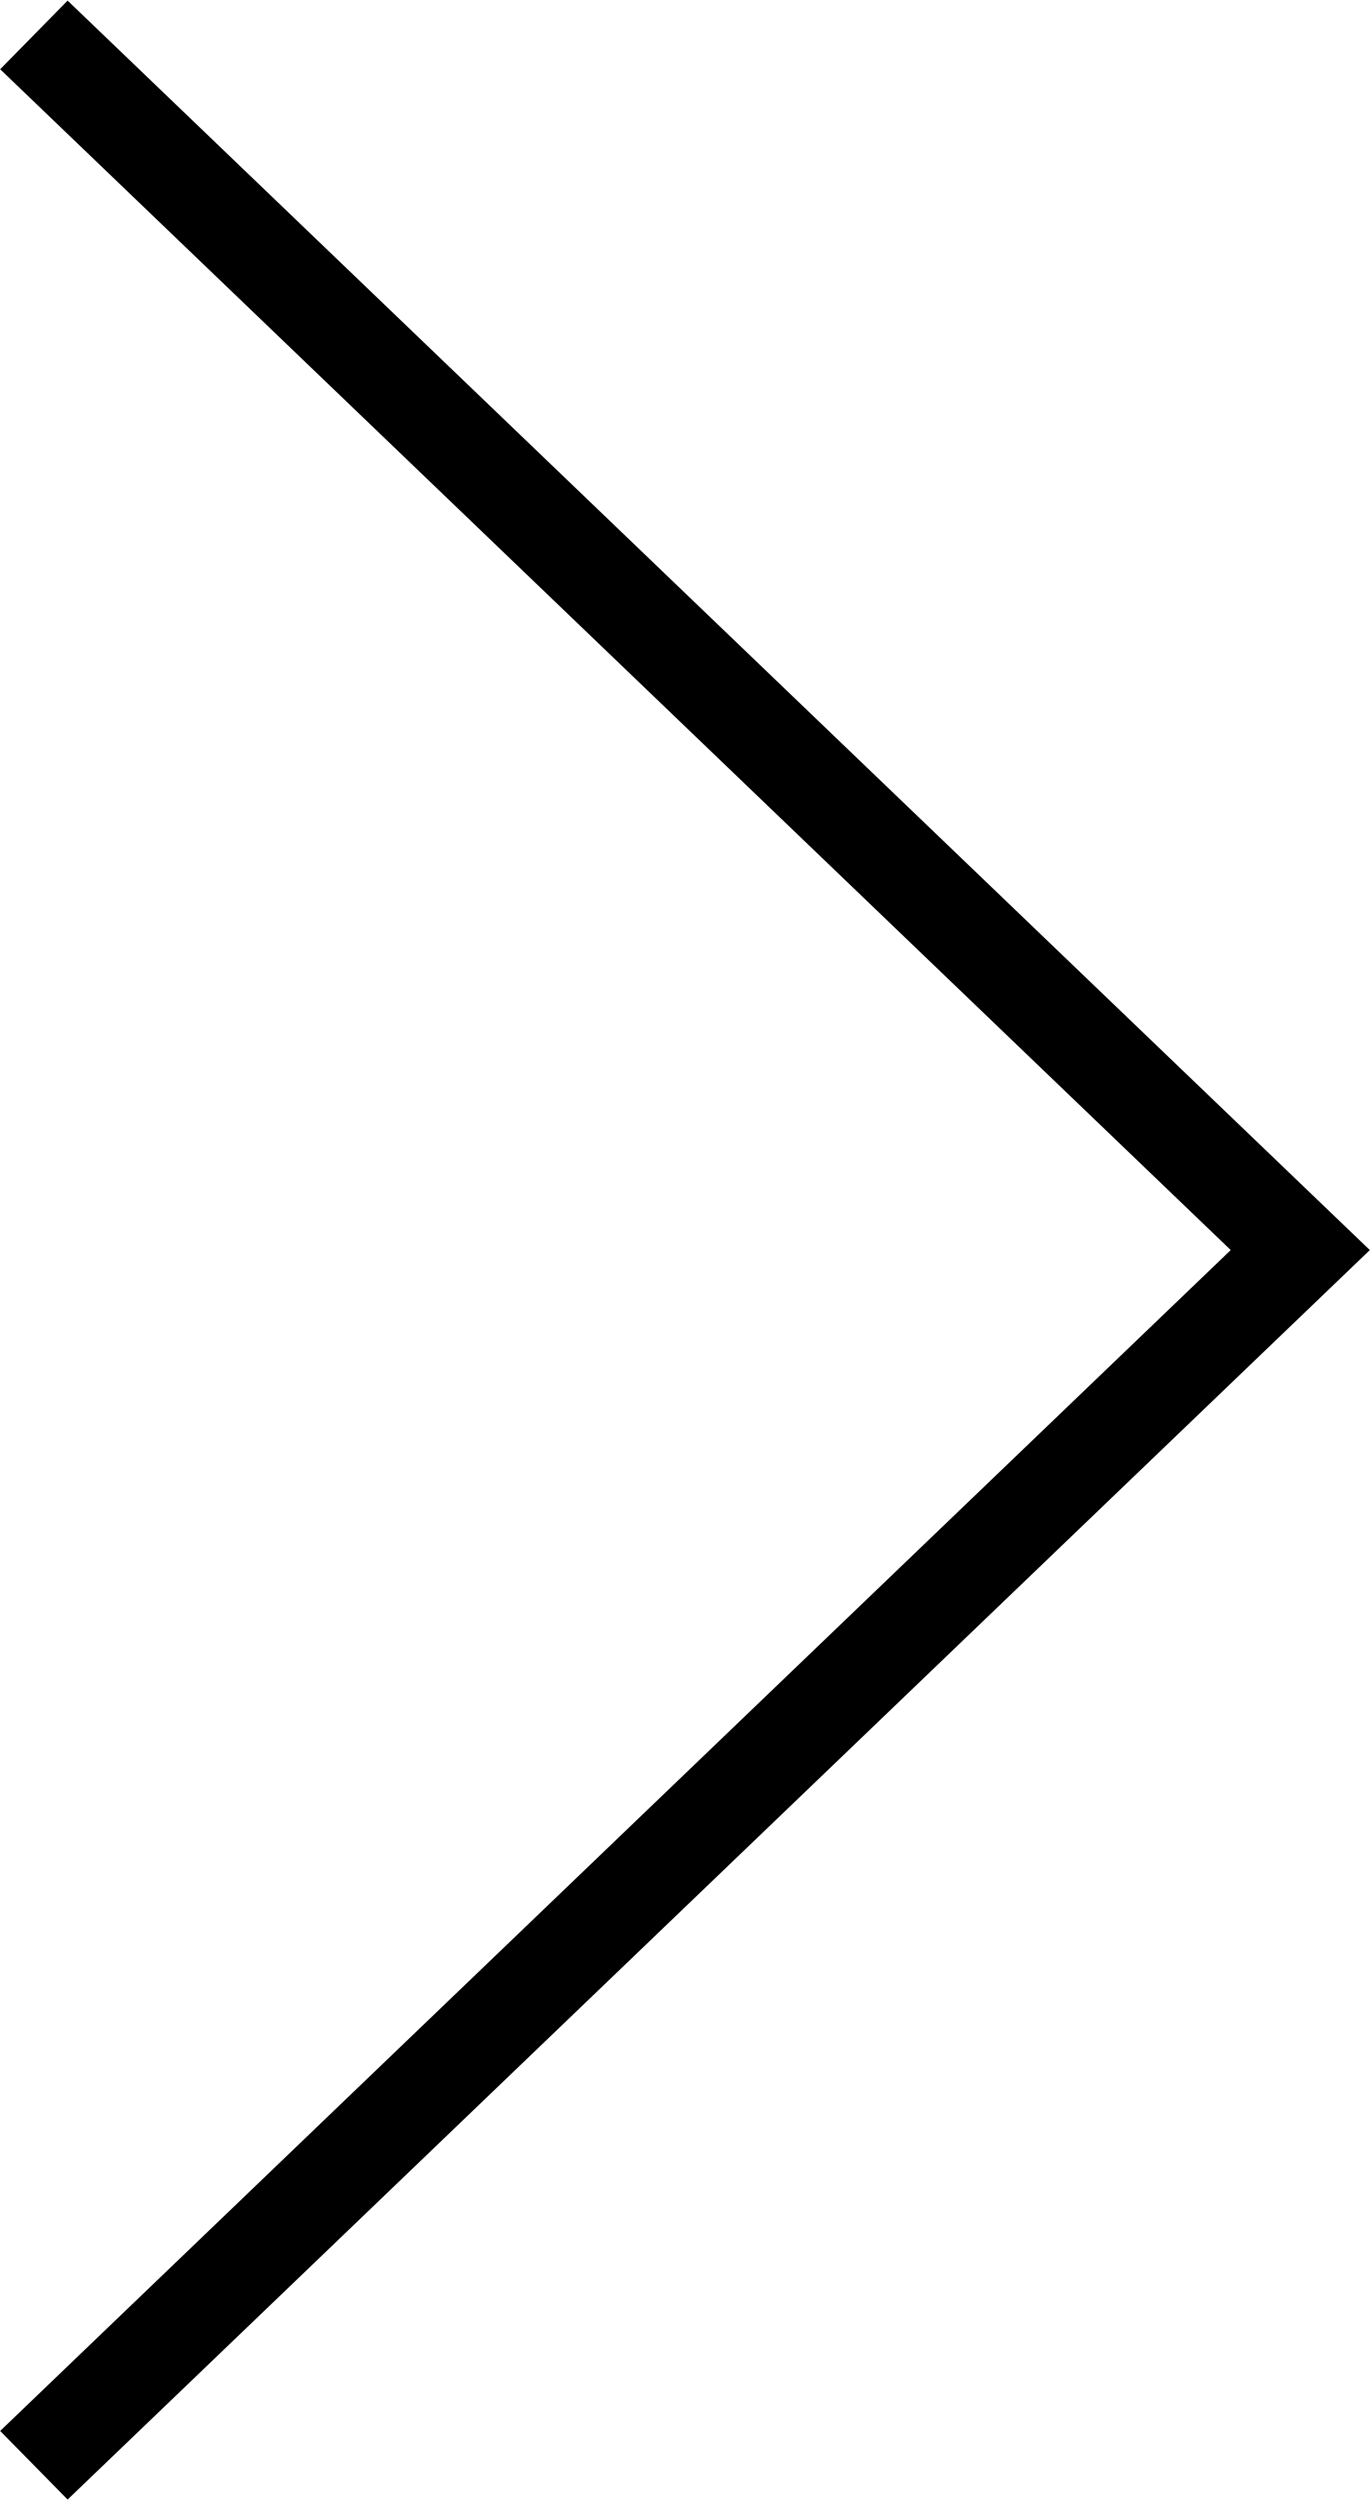 <svg xmlns="http://www.w3.org/2000/svg" width="40" height="73">
    <defs>
        <filter id="a">
            <feFlood flood-color="#D3C1AD" flood-opacity="1" result="floodOut"/>
            <feComposite in="floodOut" in2="SourceGraphic" operator="atop" result="compOut"/>
            <feBlend in="compOut" in2="SourceGraphic"/>
        </filter>
    </defs>
    <path fill-rule="evenodd" d="M1.974 72.979l38.021-36.481L1.974.018.005 2.022l35.929 34.476L.005 70.976l1.969 2.003z" filter="url(#a)"/>
</svg>

